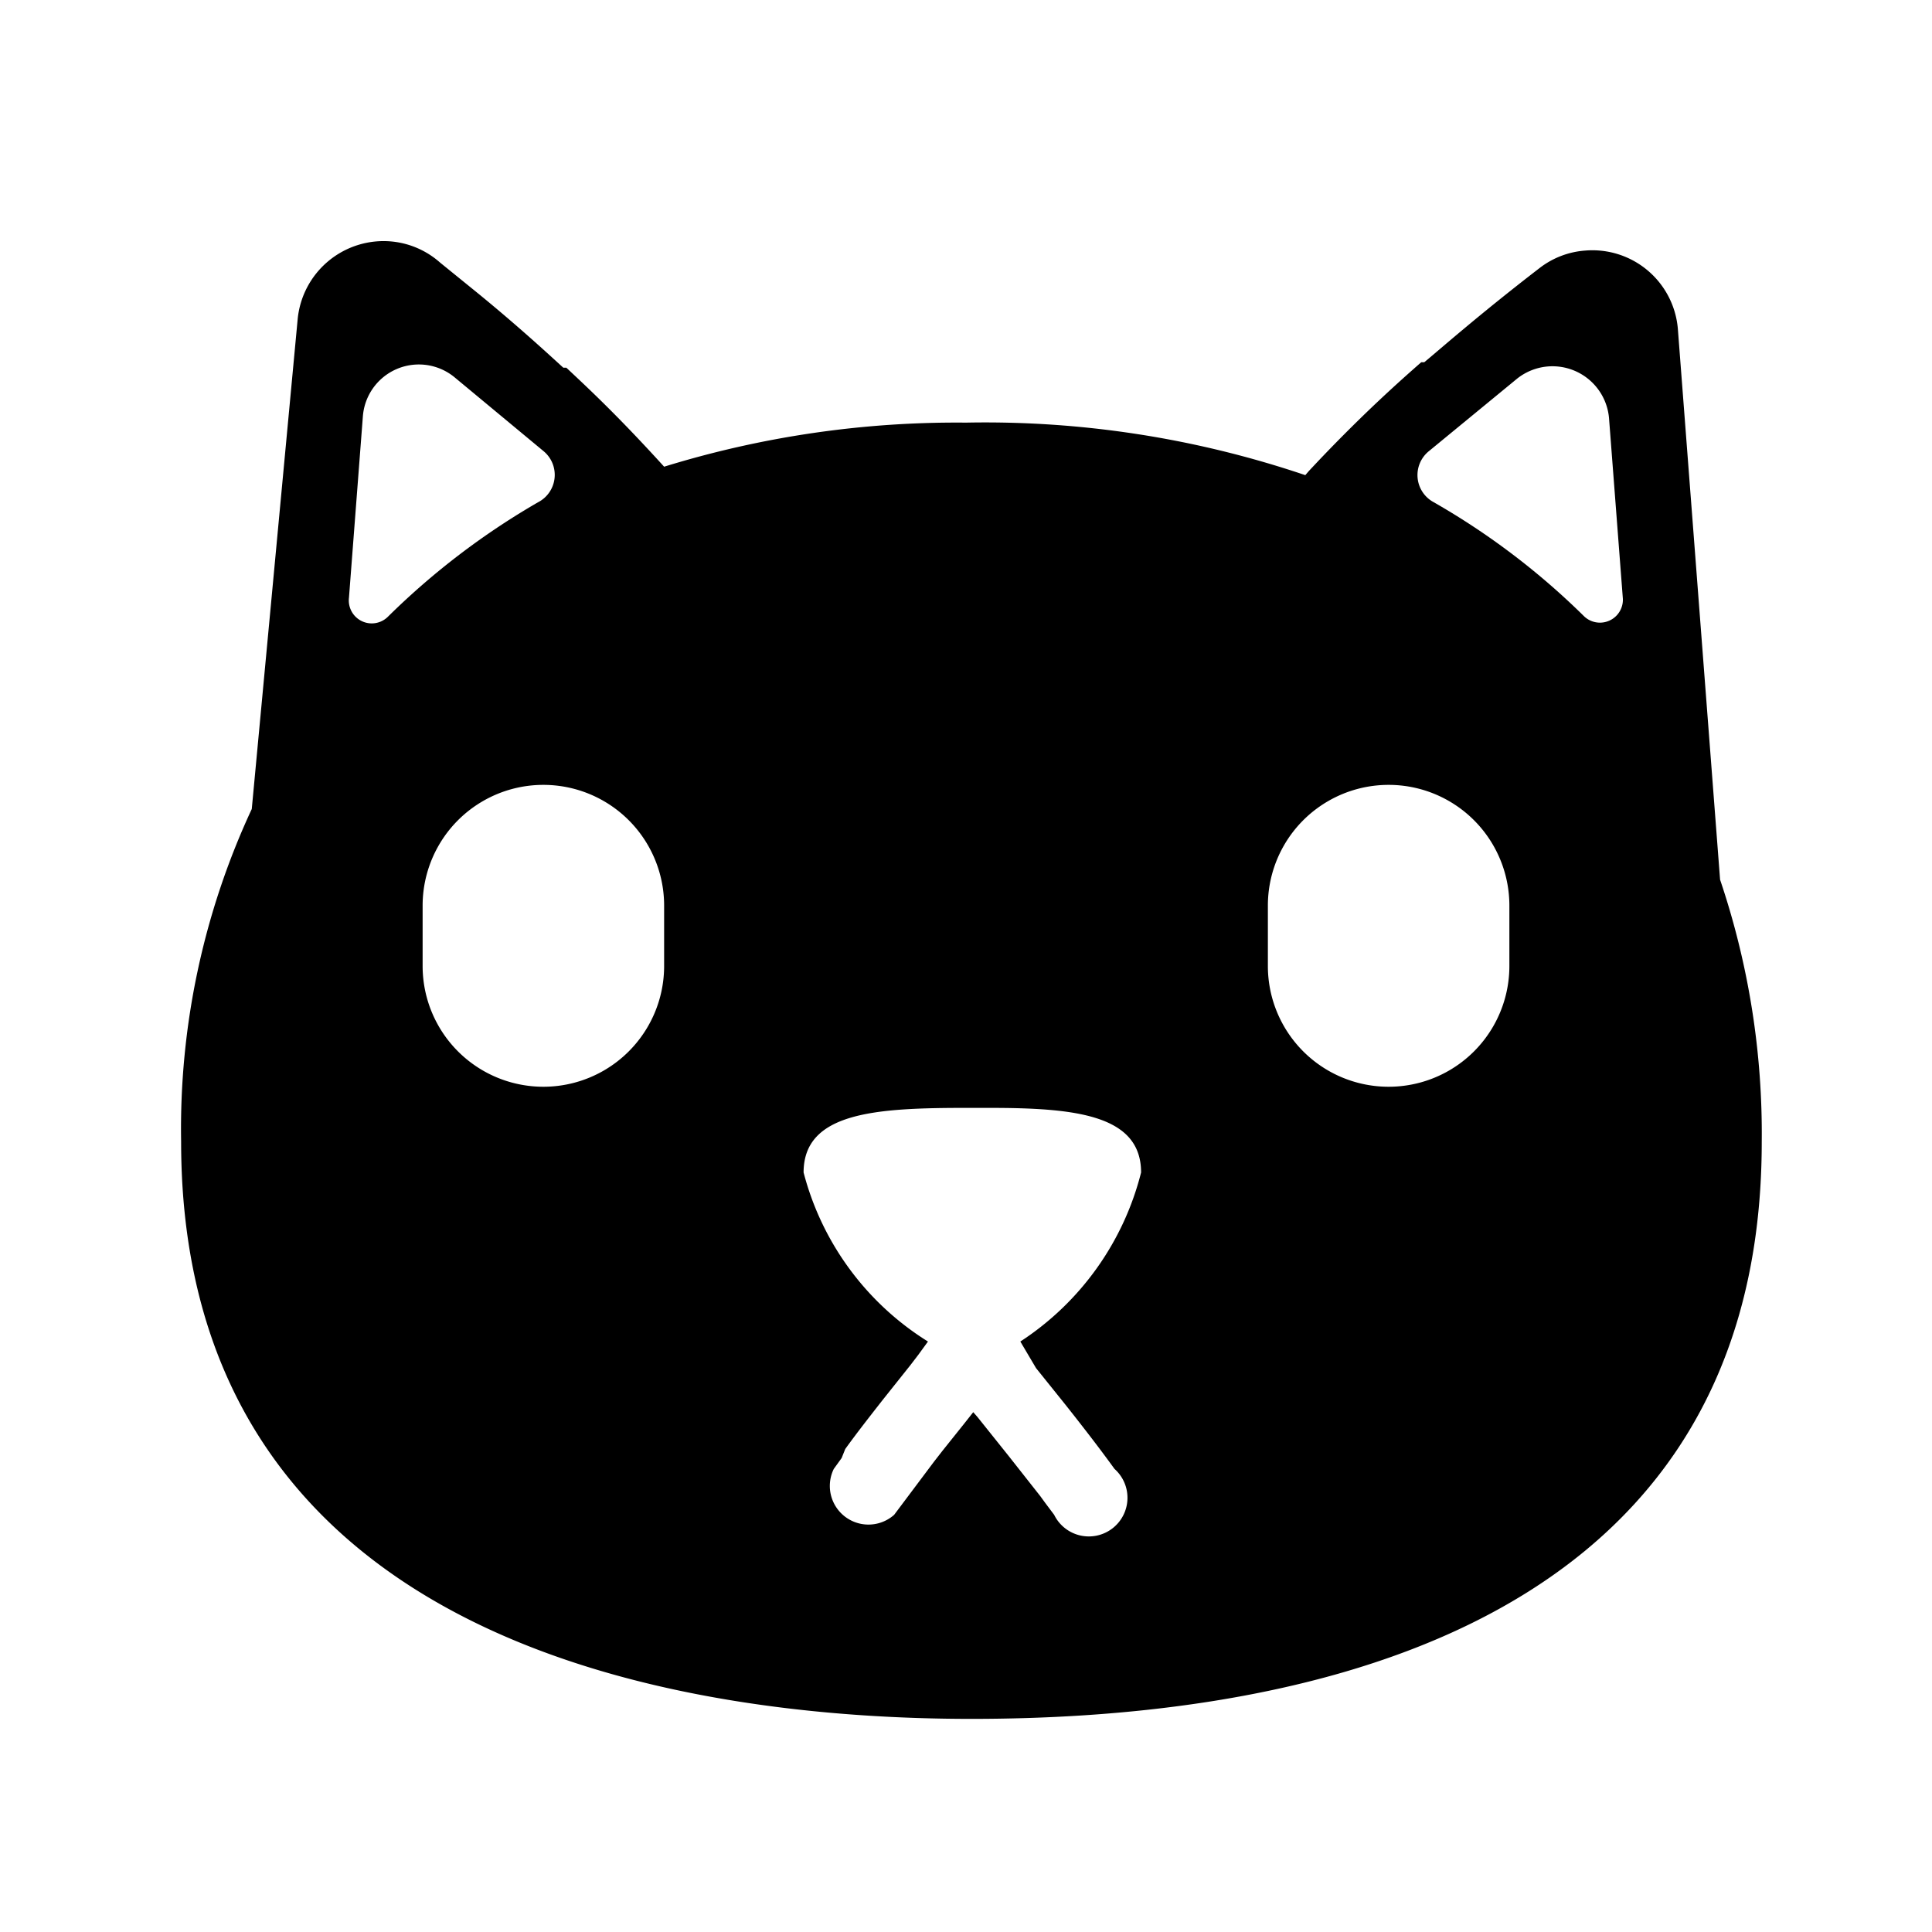 <svg id="icon" xmlns="http://www.w3.org/2000/svg" viewBox="0 0 32 32"><defs><style>.cls-1{fill-rule:evenodd;}</style></defs><path class="cls-1" d="M28.49,14.57l-.7-9.13v0a1.42,1.42,0,0,0-1.53-1.29,1.4,1.4,0,0,0-.76.29c-1,.77-1.62,1.32-1.91,1.56l-.05,0c-.33.29-.92.81-1.7,1.63l-.16.17-.06.07A16.53,16.53,0,0,0,16,7,16.42,16.42,0,0,0,11,7.73c-.79-.87-1.28-1.32-1.62-1.64l-.05,0c-.22-.2-.78-.72-1.51-1.31l-.53-.43A1.41,1.41,0,0,0,6.49,4,1.43,1.43,0,0,0,4.93,5.29L4.17,13.4A12.55,12.55,0,0,0,3,18.91c0,8.45,8.53,9.56,13.09,9.56s13.09-1,13.09-9.56A13.13,13.13,0,0,0,28.49,14.57ZM5.78,9.9l.23-3a.93.93,0,0,1,1.52-.65L9,7.47a.51.51,0,0,1-.09.85,12.28,12.28,0,0,0-2.48,1.89A.38.38,0,0,1,5.78,9.9ZM11,16a2,2,0,0,1-4,0V15a2,2,0,0,1,4,0Zm6.16,6.66.49.61.15.19c.25.32.42.54.66.87a.64.64,0,1,1-1,.76l-.15-.2-.08-.11-.52-.66-.52-.65-.07-.08-.15.19-.36.45-.14.18-.66.88a.64.64,0,0,1-1-.76l.13-.18L14,24c.18-.25.36-.48.61-.8l.47-.59.13-.17.16-.22a4.69,4.69,0,0,1-2.06-2.8c0-1,1.2-1.07,2.7-1.07h.37c1.42,0,2.52.11,2.52,1.07a4.72,4.72,0,0,1-2,2.8ZM25,16a2,2,0,0,1-4,0V15a2,2,0,0,1,4,0Zm1.24-5.79a12.08,12.08,0,0,0-2.49-1.89.51.51,0,0,1-.08-.85l1.46-1.2a.94.94,0,0,1,1.52.65l.23,3A.38.38,0,0,1,26.24,10.21Z"/></svg>